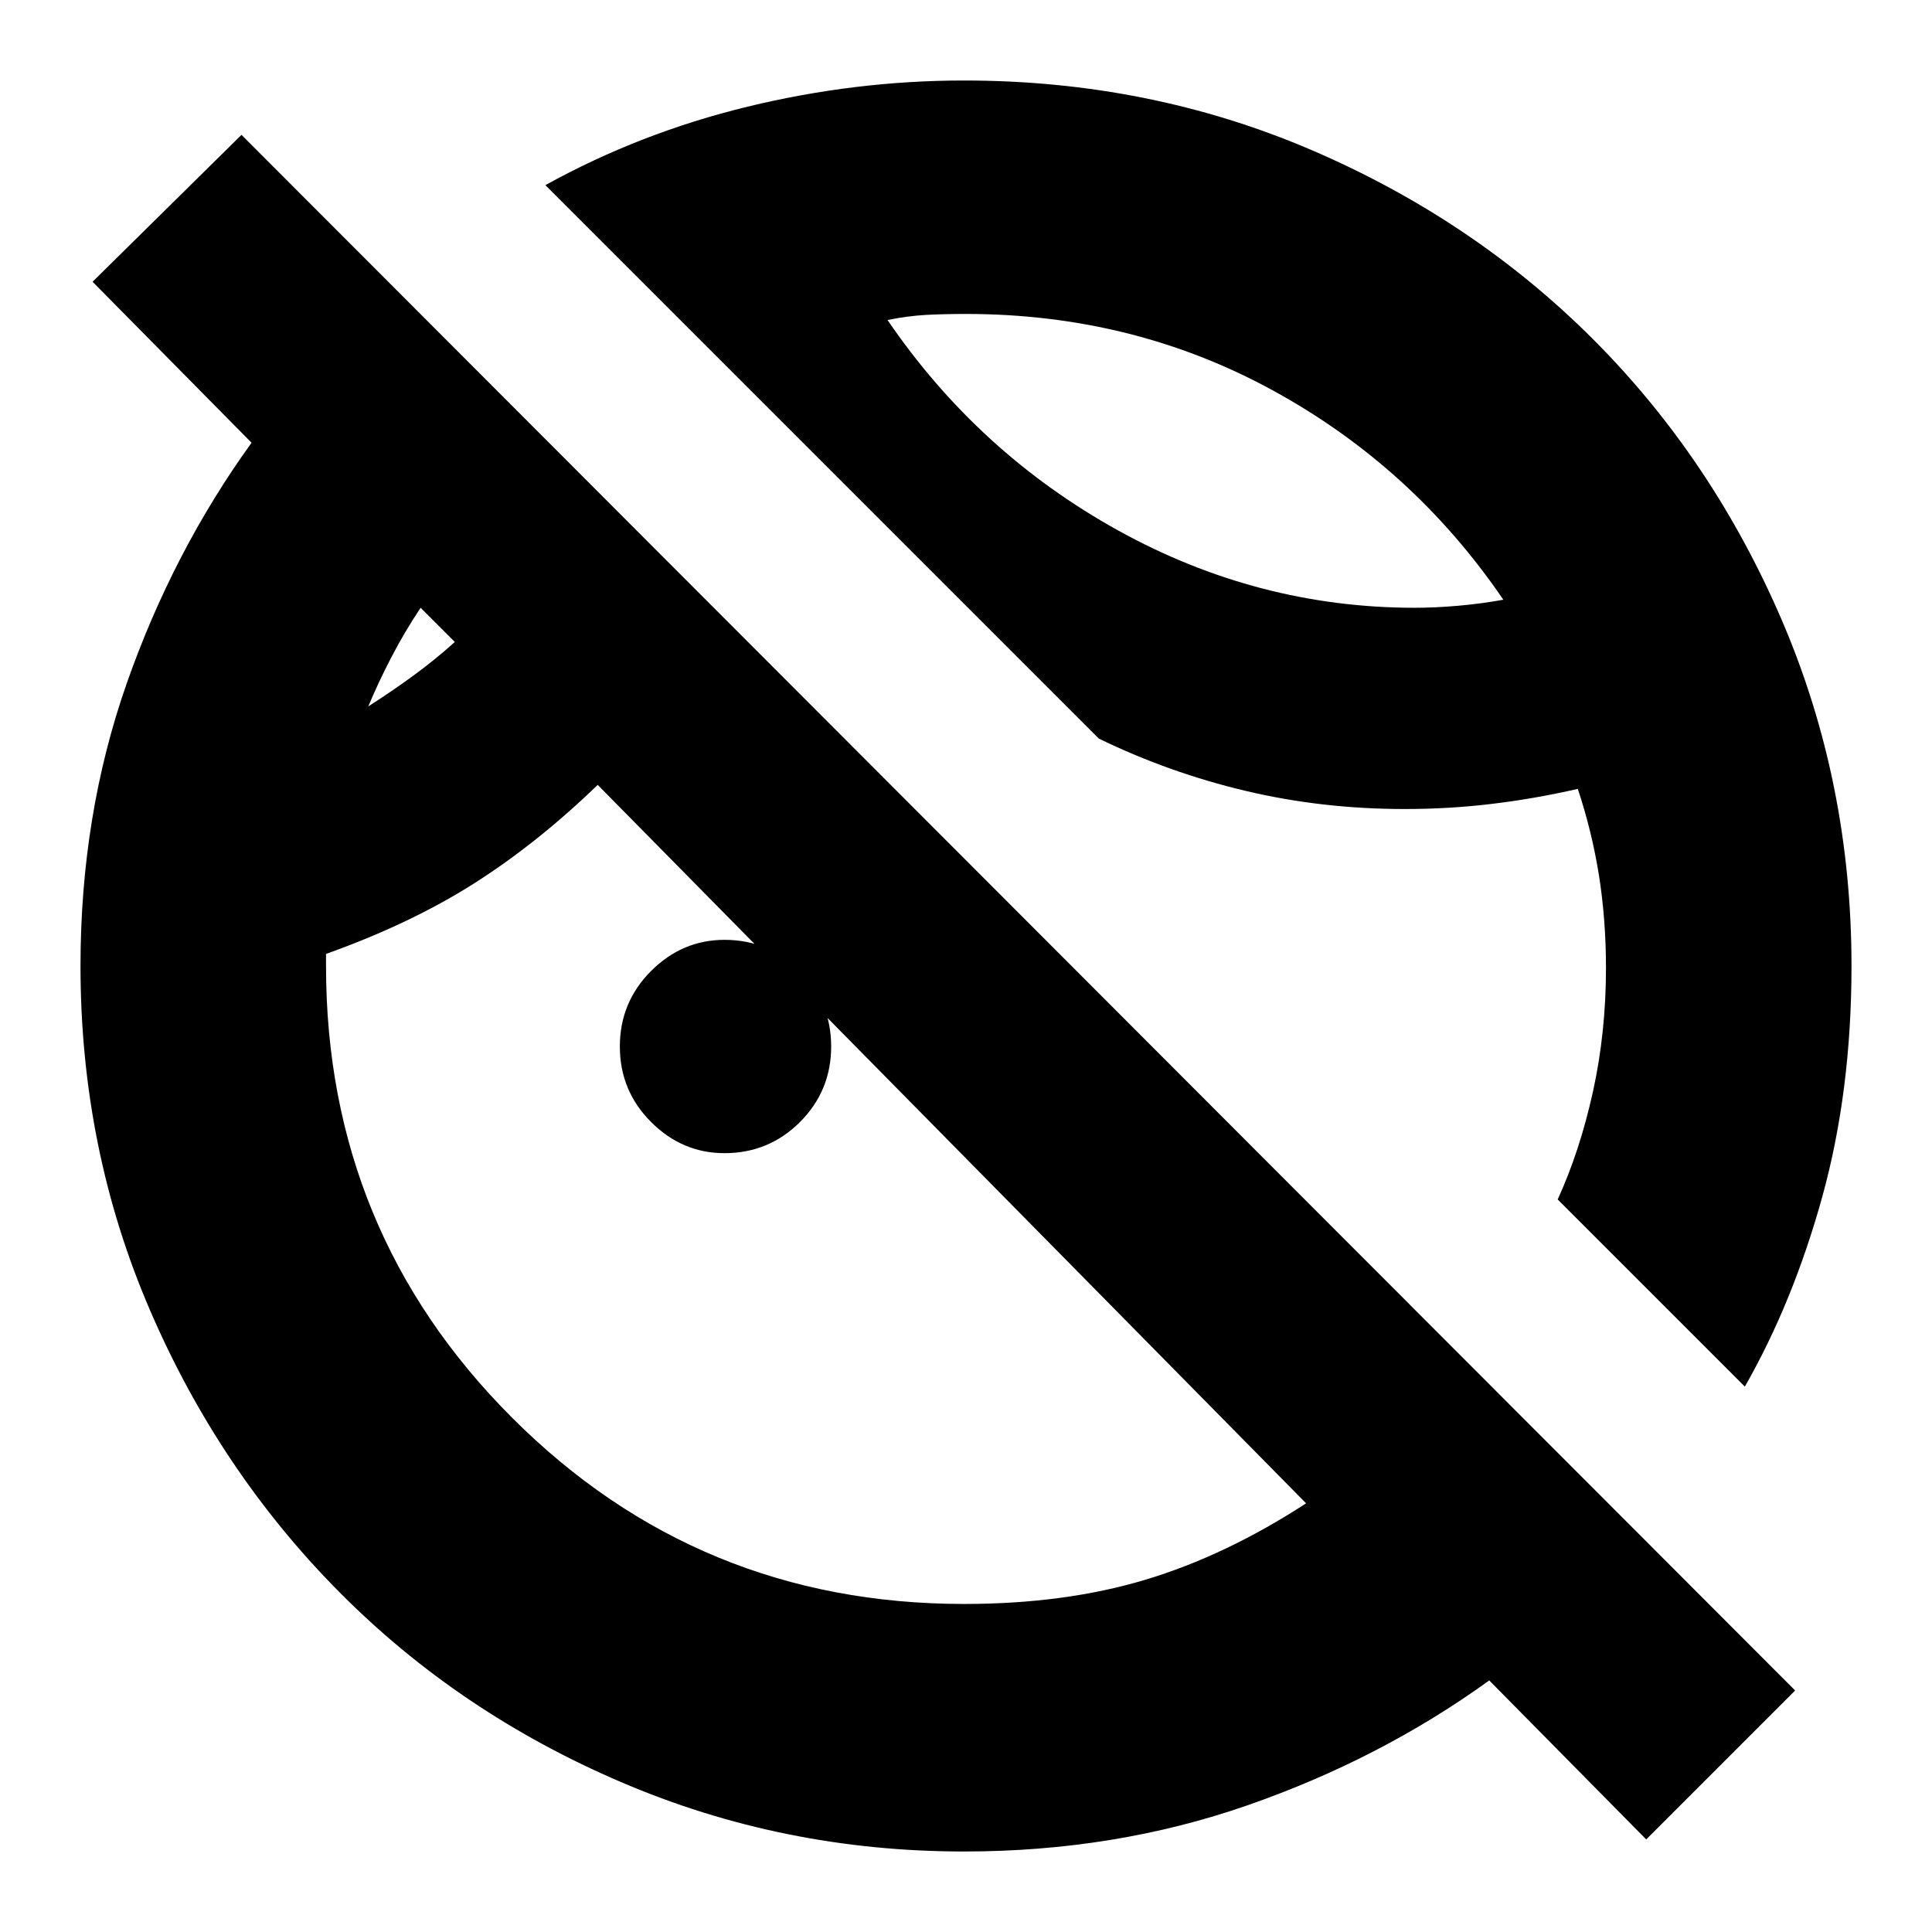 <svg xmlns="http://www.w3.org/2000/svg" height="24" width="24"><path d="m20.45 22.85-1.95-1.975q-1.35.975-3 1.55-1.65.575-3.525.575-2.25 0-4.262-.863-2.013-.862-3.5-2.362-1.488-1.5-2.35-3.5Q1 14.275 1 12q0-1.875.575-3.513Q2.15 6.85 3.125 5.5l-1.975-2L3 1.675 22.3 21Zm1.225-5.625L19.35 14.9q.275-.6.438-1.338.162-.737.162-1.537 0-.6-.087-1.15-.088-.55-.263-1.075-.55.125-1.075.187-.525.063-1.075.063-1.025 0-1.975-.225-.95-.225-1.825-.65L6.775 2.3q1.175-.65 2.512-.975Q10.625 1 11.975 1q2.3 0 4.313.862 2.012.863 3.5 2.35 1.487 1.488 2.35 3.5Q23 9.725 23 12q0 1.55-.362 2.863-.363 1.312-.963 2.362Zm-6.825-11.5ZM4.575 8.775q.275-.175.55-.375t.525-.425l-.425-.425q-.2.3-.362.612-.163.313-.288.613Zm6.45-4.8q1.125 1.65 2.862 2.613 1.738.962 3.688.962.25 0 .538-.025.287-.025.562-.075-1.125-1.65-2.863-2.6Q14.075 3.9 12 3.9q-.275 0-.5.012-.225.013-.475.063Zm-5.9 4.2ZM9 14.325q-.525 0-.912-.387Q7.7 13.55 7.7 13q0-.55.388-.938.387-.387.912-.387.55 0 .938.387.387.388.387.938 0 .55-.387.938-.388.387-.938.387Zm2.975 5.6q1.25 0 2.25-.3t2-.95l-8.8-8.925q-.75.725-1.537 1.225-.788.5-1.838.875V12q0 3.3 2.313 5.613 2.312 2.312 5.612 2.312Z"/></svg>